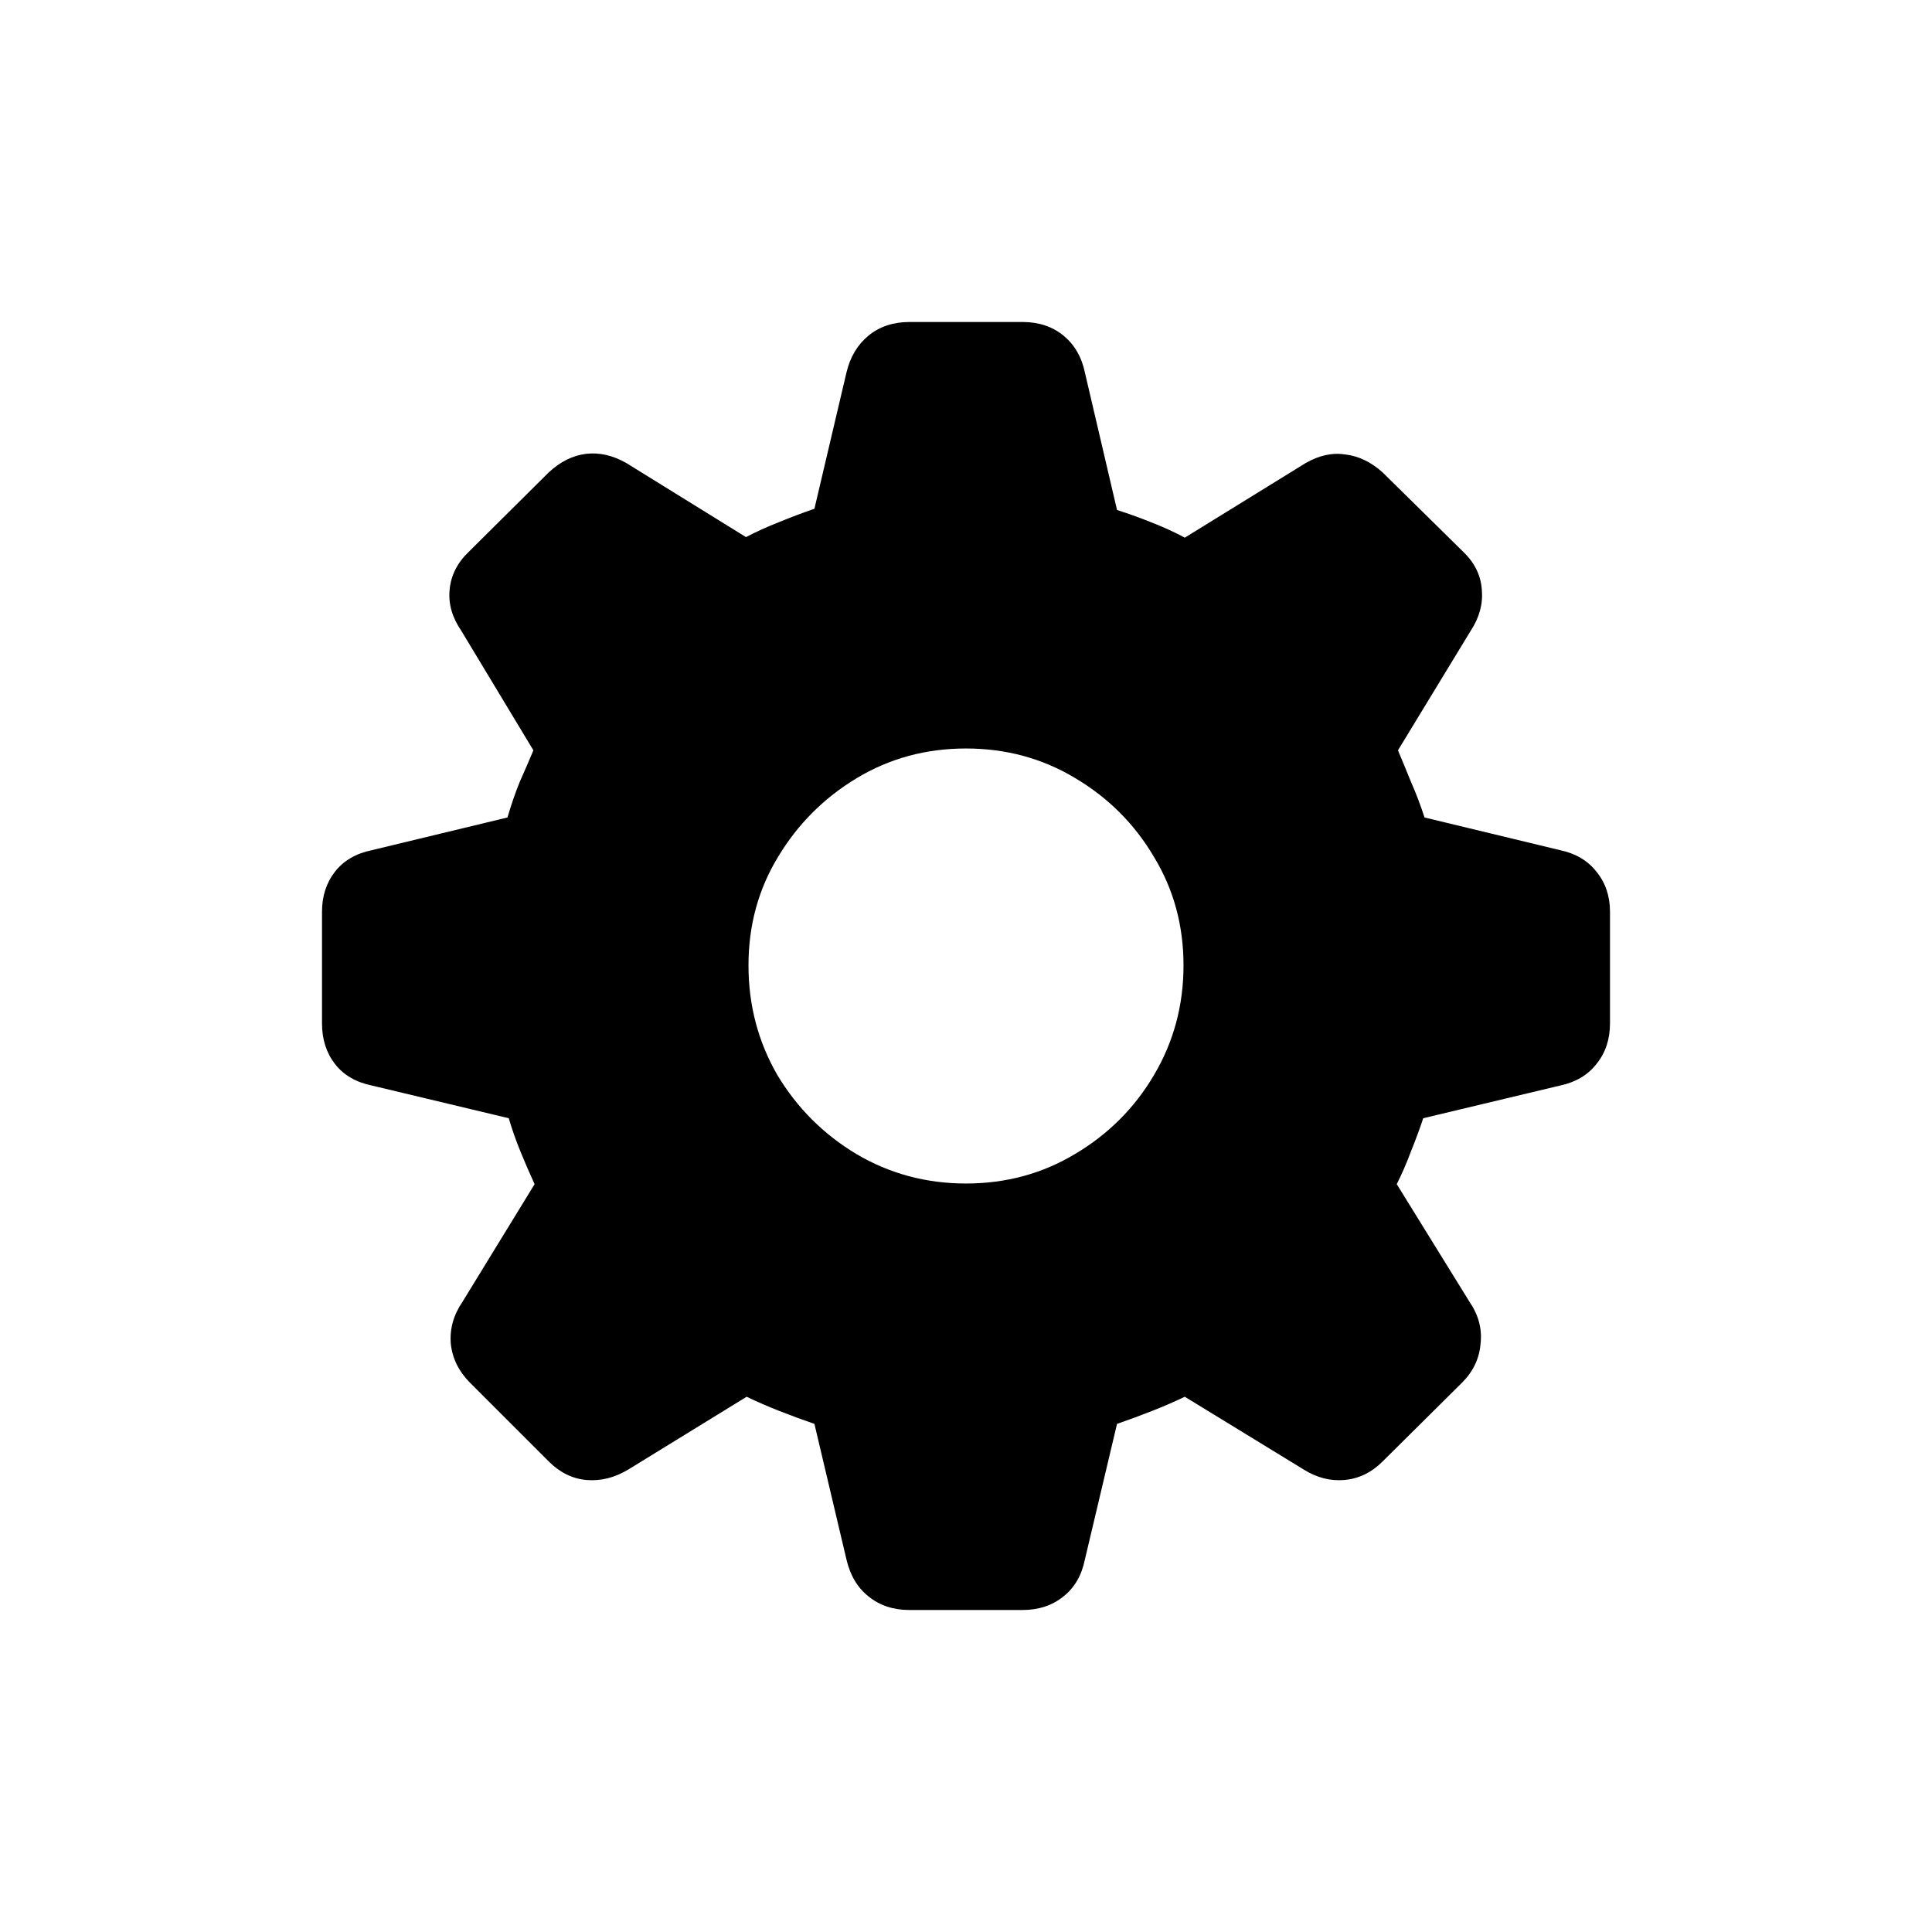 <svg width="24" height="24" viewBox="0 0 24 24" fill="none" xmlns="http://www.w3.org/2000/svg">
<path d="M11.296 20H12.704C12.903 20 13.072 19.944 13.21 19.832C13.347 19.724 13.437 19.571 13.477 19.372L13.876 17.688C14.024 17.637 14.169 17.583 14.312 17.527C14.455 17.471 14.59 17.412 14.718 17.351L16.195 18.255C16.358 18.357 16.527 18.4 16.701 18.385C16.879 18.369 17.037 18.293 17.175 18.155L18.163 17.175C18.3 17.037 18.377 16.877 18.392 16.693C18.413 16.509 18.367 16.336 18.255 16.172L17.351 14.71C17.418 14.577 17.476 14.442 17.527 14.304C17.583 14.166 17.634 14.029 17.68 13.891L19.38 13.485C19.574 13.444 19.724 13.355 19.832 13.217C19.944 13.079 20 12.911 20 12.712V11.326C20 11.132 19.944 10.966 19.832 10.829C19.724 10.691 19.574 10.602 19.38 10.561L17.696 10.155C17.645 9.997 17.588 9.849 17.527 9.711C17.471 9.573 17.418 9.443 17.366 9.321L18.27 7.835C18.377 7.672 18.423 7.504 18.408 7.33C18.397 7.152 18.321 6.993 18.178 6.856L17.175 5.868C17.032 5.74 16.879 5.666 16.716 5.646C16.552 5.62 16.387 5.656 16.218 5.753L14.718 6.679C14.595 6.613 14.463 6.552 14.32 6.496C14.182 6.44 14.034 6.386 13.876 6.335L13.477 4.628C13.437 4.434 13.347 4.281 13.21 4.168C13.072 4.056 12.903 4 12.704 4H11.296C11.097 4 10.928 4.056 10.79 4.168C10.653 4.281 10.561 4.434 10.515 4.628L10.117 6.32C9.969 6.371 9.821 6.427 9.673 6.488C9.53 6.544 9.395 6.605 9.267 6.672L7.782 5.753C7.613 5.656 7.445 5.618 7.277 5.638C7.113 5.659 6.96 5.735 6.817 5.868L5.822 6.856C5.679 6.993 5.6 7.152 5.585 7.33C5.569 7.504 5.618 7.672 5.73 7.835L6.626 9.321C6.575 9.443 6.519 9.573 6.457 9.711C6.401 9.849 6.35 9.997 6.304 10.155L4.62 10.561C4.421 10.602 4.268 10.691 4.161 10.829C4.054 10.966 4 11.132 4 11.326V12.712C4 12.911 4.054 13.079 4.161 13.217C4.268 13.355 4.421 13.444 4.62 13.485L6.32 13.891C6.36 14.029 6.409 14.166 6.465 14.304C6.521 14.442 6.58 14.577 6.641 14.71L5.745 16.172C5.633 16.336 5.585 16.509 5.6 16.693C5.62 16.877 5.7 17.037 5.837 17.175L6.817 18.155C6.955 18.293 7.111 18.369 7.284 18.385C7.463 18.4 7.636 18.357 7.805 18.255L9.275 17.351C9.402 17.412 9.537 17.471 9.68 17.527C9.823 17.583 9.969 17.637 10.117 17.688L10.515 19.372C10.561 19.571 10.653 19.724 10.79 19.832C10.928 19.944 11.097 20 11.296 20ZM12 14.702C11.505 14.702 11.051 14.58 10.637 14.335C10.229 14.09 9.902 13.763 9.657 13.355C9.418 12.942 9.298 12.487 9.298 11.992C9.298 11.497 9.42 11.048 9.665 10.645C9.91 10.237 10.237 9.91 10.645 9.665C11.053 9.42 11.505 9.298 12 9.298C12.495 9.298 12.947 9.42 13.355 9.665C13.768 9.91 14.095 10.237 14.335 10.645C14.58 11.048 14.702 11.497 14.702 11.992C14.702 12.487 14.58 12.942 14.335 13.355C14.095 13.763 13.768 14.09 13.355 14.335C12.947 14.58 12.495 14.702 12 14.702Z" fill="black"/>
</svg>
